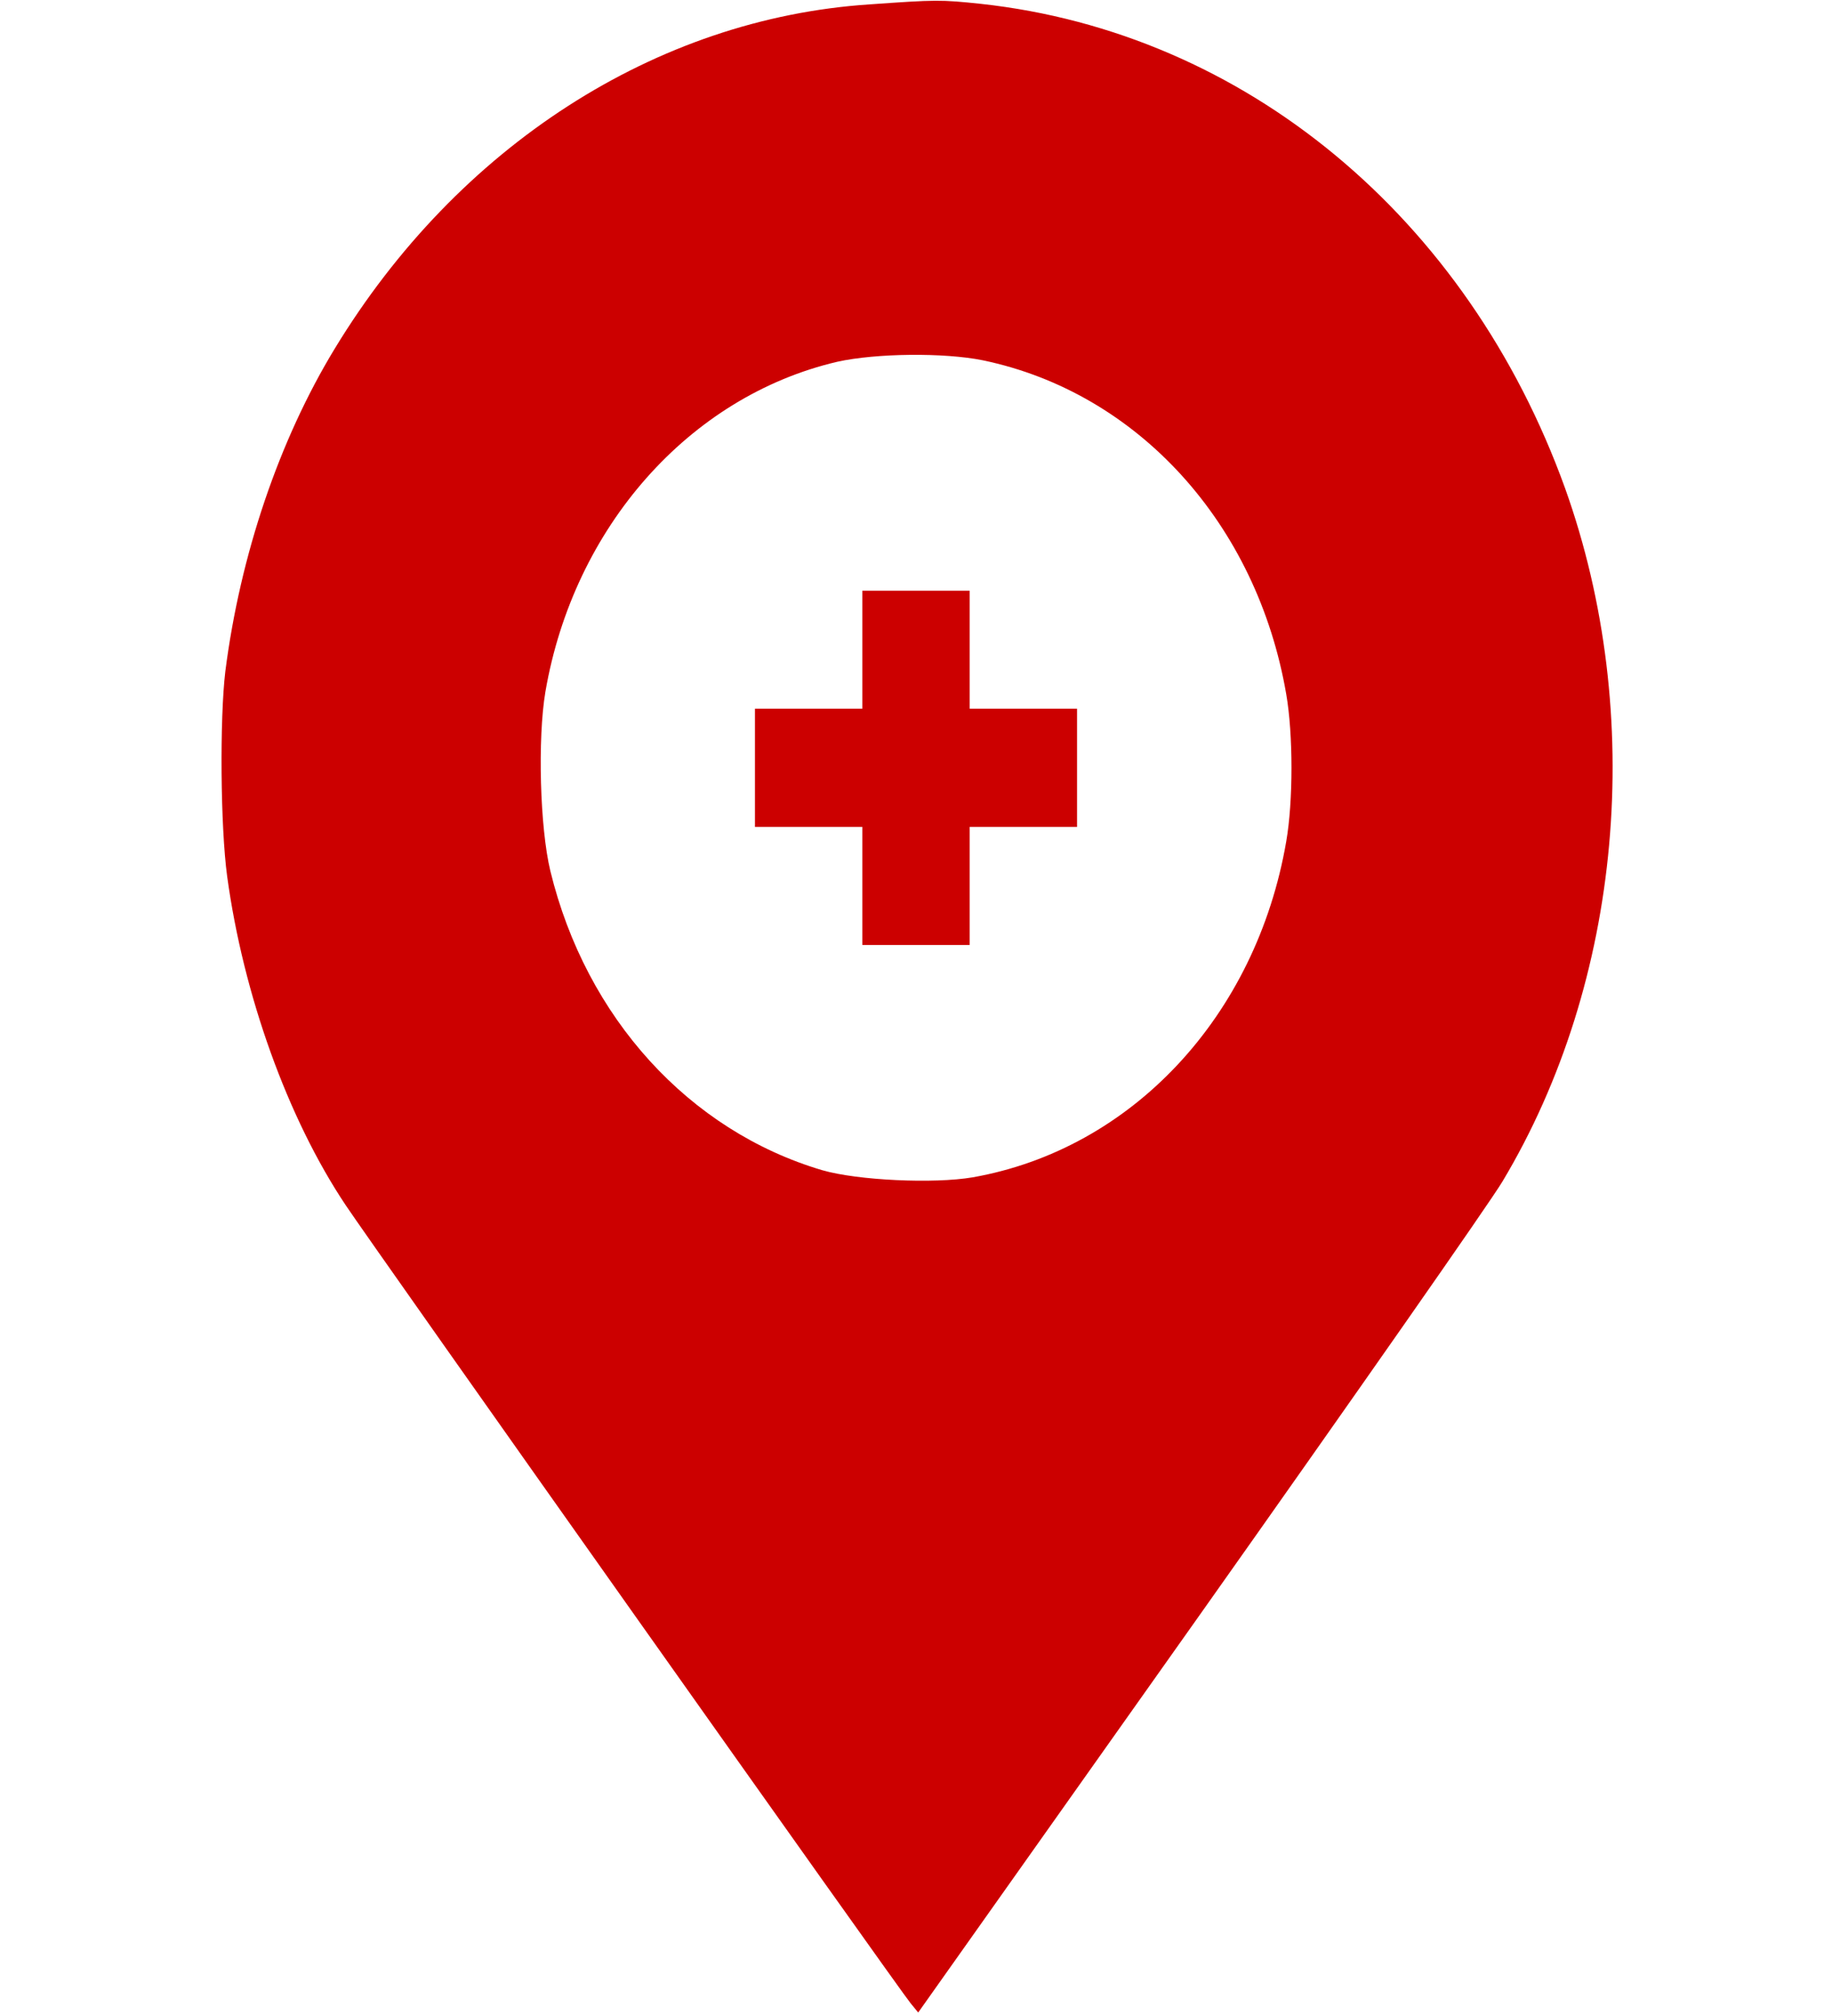 <svg width="10" height="11" viewBox="0 0 10 11" fill="none" xmlns="http://www.w3.org/2000/svg">
<path d="M4.746 0.024C3.58 0.101 2.498 0.799 1.828 1.901C1.523 2.402 1.311 3.029 1.23 3.663C1.199 3.921 1.203 4.51 1.24 4.782C1.328 5.427 1.57 6.102 1.887 6.576C2.027 6.787 4.922 10.875 4.971 10.931L5.012 10.981L6.545 8.817C7.387 7.627 8.133 6.561 8.201 6.447C8.855 5.356 8.986 3.902 8.543 2.664C8.01 1.186 6.795 0.178 5.354 0.021C5.135 -0.002 5.111 -0.002 4.746 0.024ZM5.365 1.966C6.211 2.142 6.861 2.857 7.021 3.788C7.059 4.007 7.059 4.372 7.021 4.591C6.857 5.545 6.178 6.271 5.309 6.424C5.098 6.46 4.682 6.441 4.488 6.385C3.762 6.17 3.199 5.554 3.004 4.752C2.947 4.516 2.934 4.03 2.977 3.775C3.131 2.877 3.762 2.163 4.57 1.974C4.781 1.927 5.154 1.923 5.365 1.966Z" fill="#CC0000"/>
<path d="M4.707 3.545V3.867H4.414H4.121V4.189V4.512H4.414H4.707V4.834V5.156H5H5.293V4.834V4.512H5.586H5.879V4.189V3.867H5.586H5.293V3.545V3.223H5H4.707V3.545Z" fill="#CC0000"/>
</svg>
